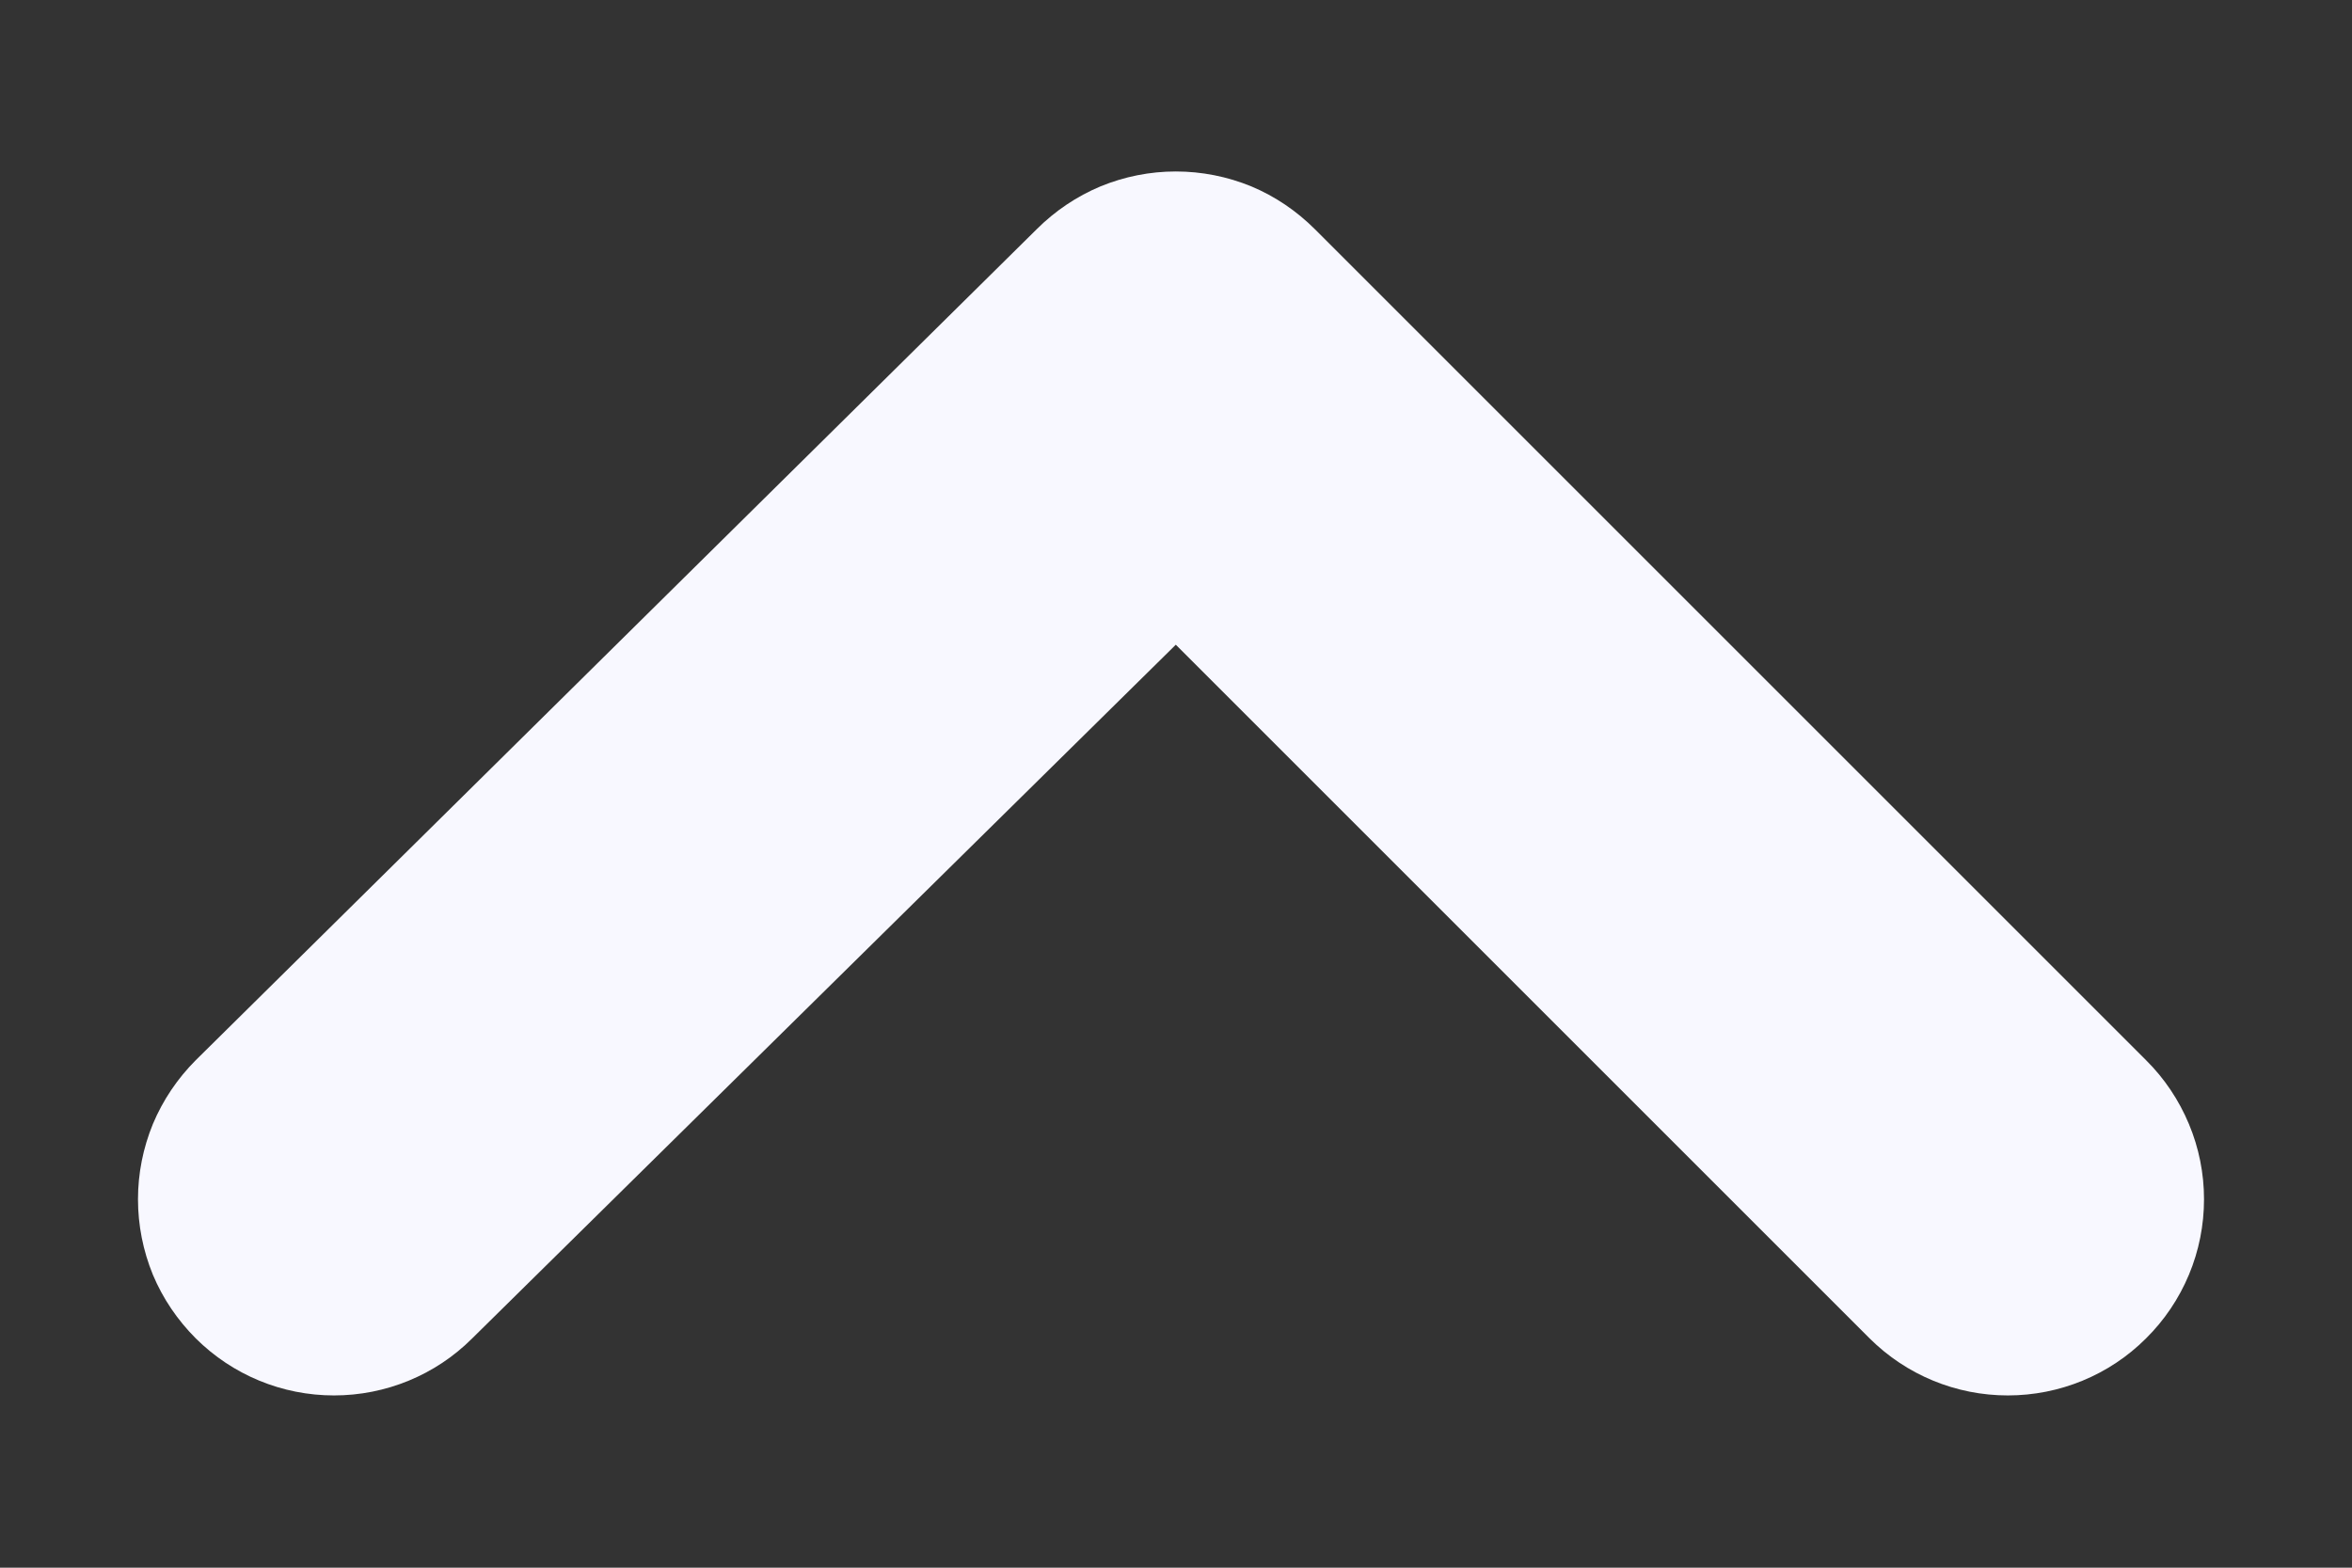<svg width="12" height="8" viewBox="0 0 12 8" fill="none" xmlns="http://www.w3.org/2000/svg">
<rect x="0" y="0" width="12" height="8" fill="#333333" stroke="none"/>
<path d="M0.999 6.83C1.187 7.017 1.44 7.121 1.704 7.121C1.968 7.121 2.222 7.017 2.409 6.83L5.999 3.29L9.539 6.83C9.727 7.017 9.98 7.121 10.244 7.121C10.508 7.121 10.762 7.017 10.949 6.83C11.043 6.737 11.117 6.627 11.168 6.505C11.219 6.383 11.245 6.252 11.245 6.12C11.245 5.988 11.219 5.858 11.168 5.736C11.117 5.614 11.043 5.503 10.949 5.41L6.709 1.17C6.616 1.077 6.506 1.002 6.384 0.951C6.262 0.901 6.131 0.875 5.999 0.875C5.867 0.875 5.737 0.901 5.615 0.951C5.493 1.002 5.382 1.077 5.289 1.17L0.999 5.41C0.906 5.503 0.831 5.614 0.78 5.736C0.73 5.858 0.704 5.988 0.704 6.12C0.704 6.252 0.73 6.383 0.78 6.505C0.831 6.627 0.906 6.737 0.999 6.83Z" fill="#F8F8FF"/>
</svg>
